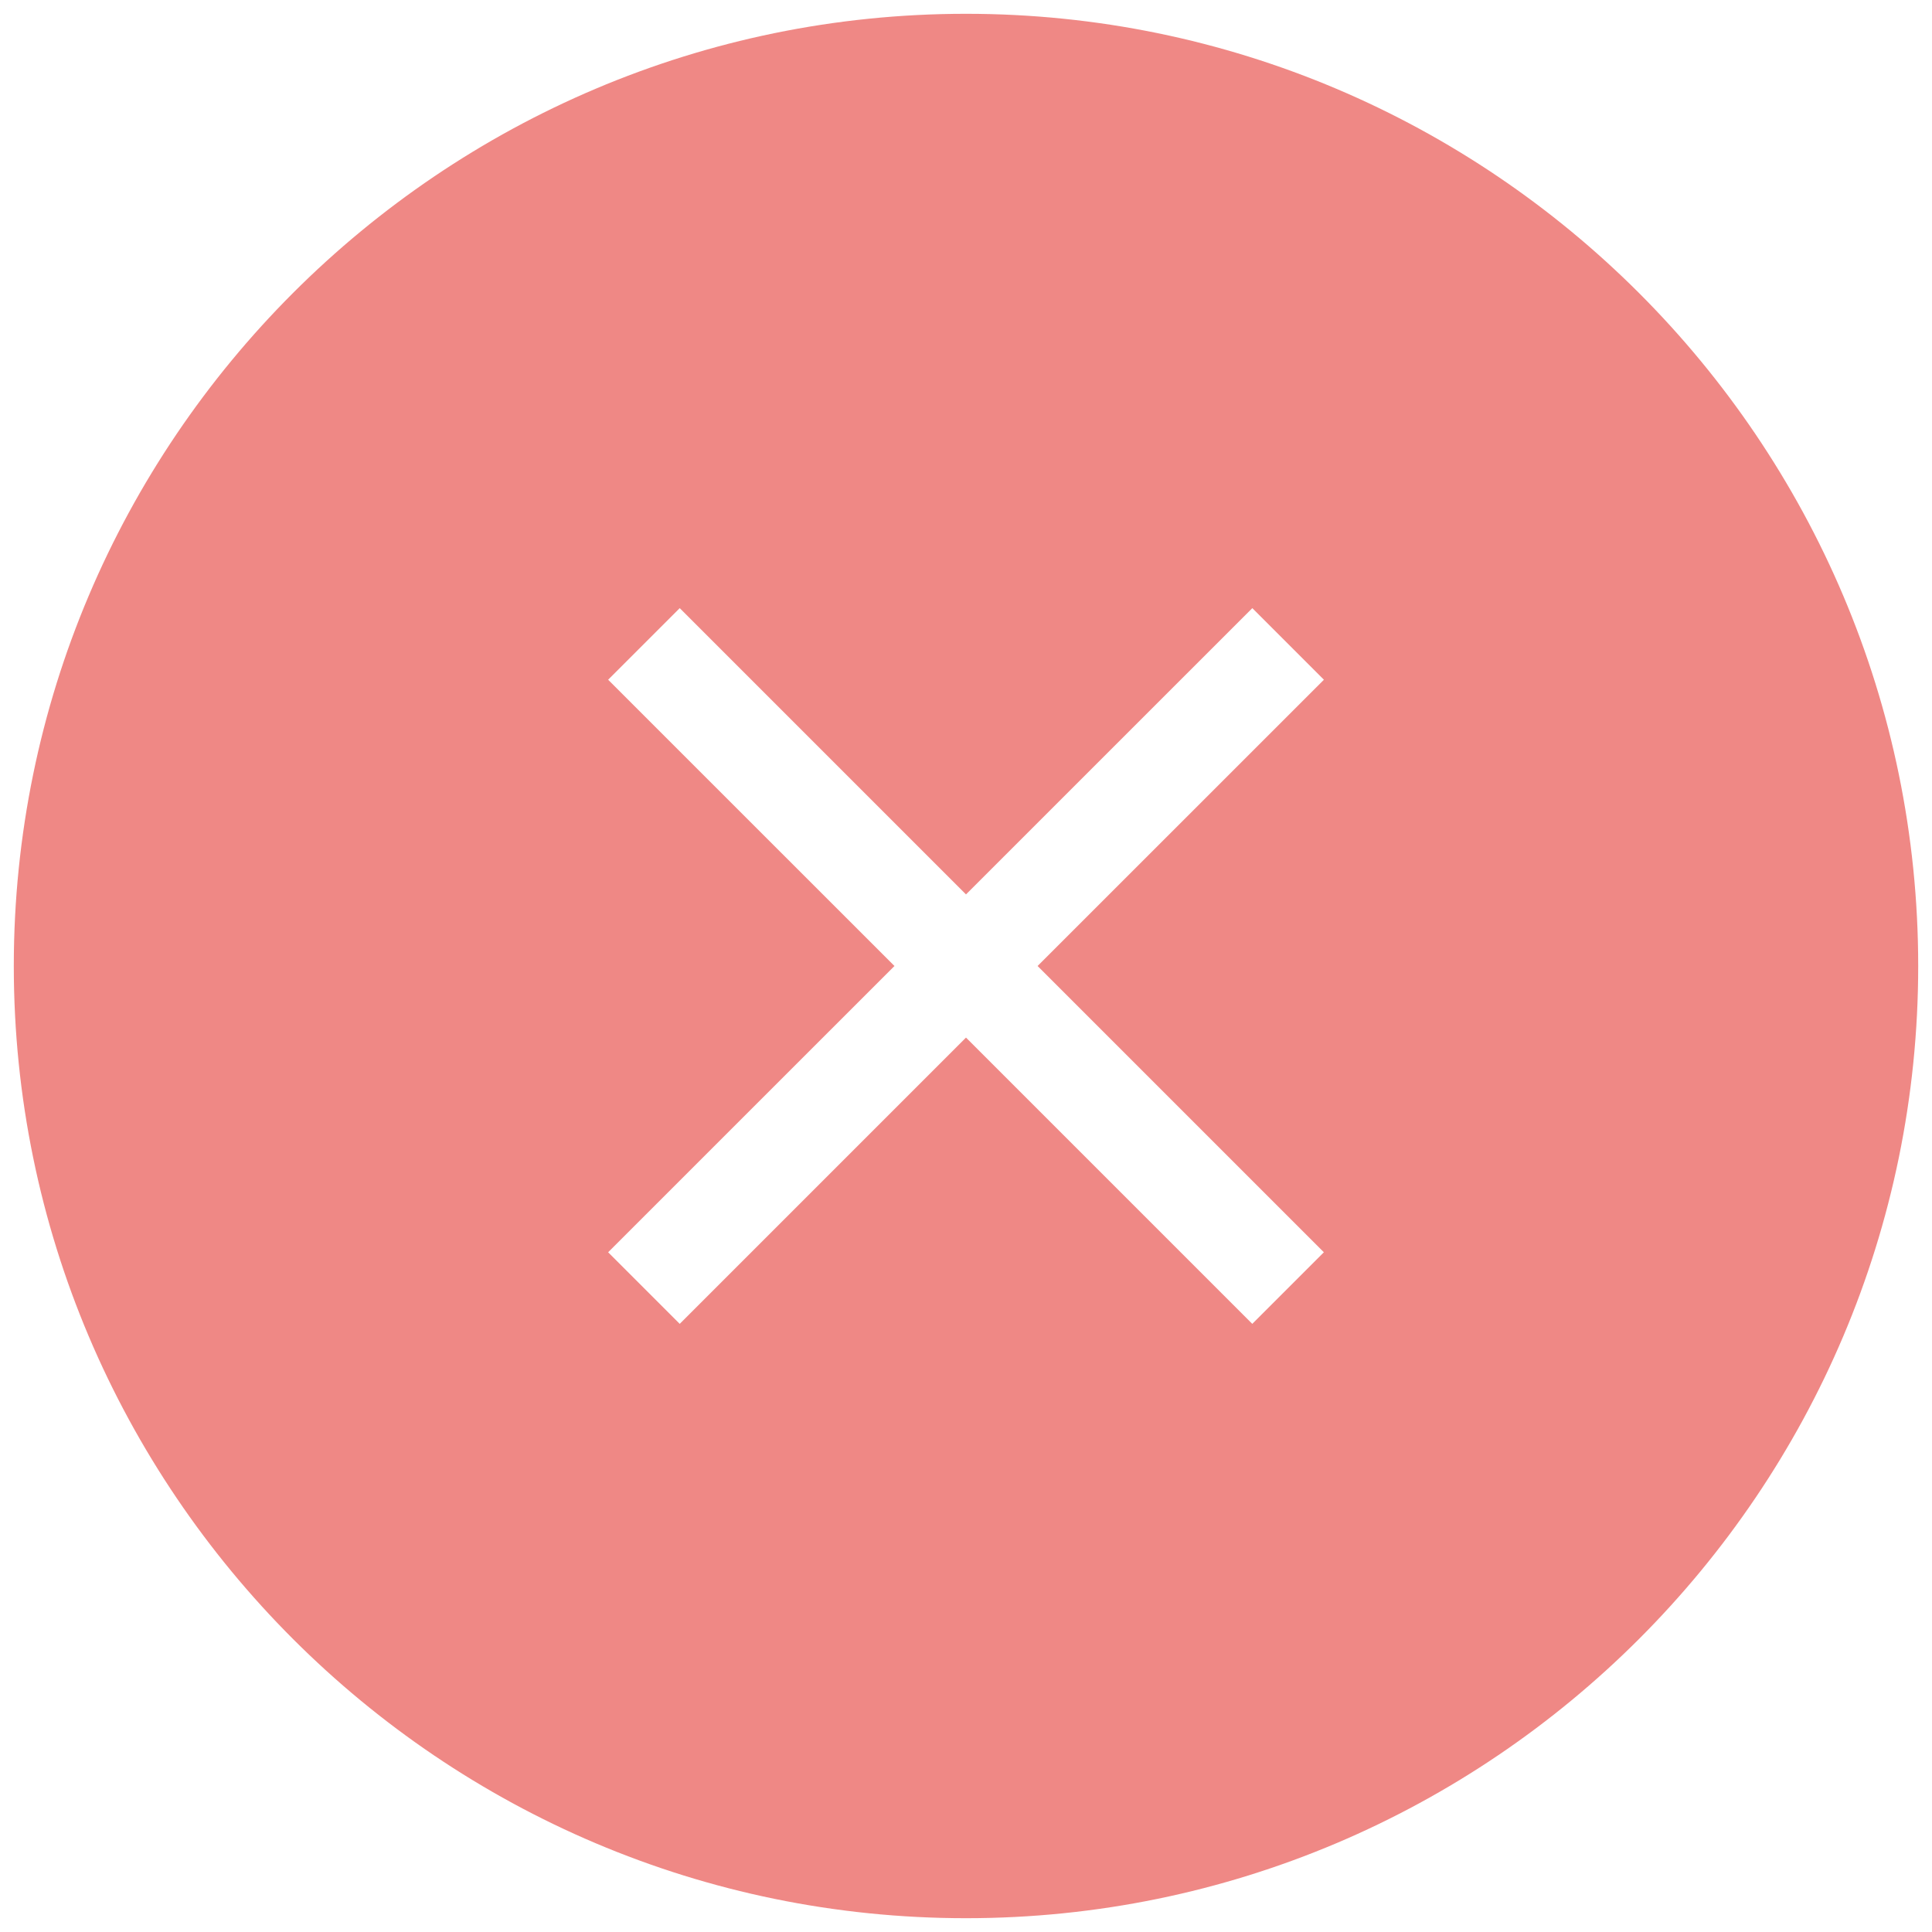<svg id="Layer_1" xmlns="http://www.w3.org/2000/svg" viewBox="0 0 35 35" width="35" height="35">
    <path opacity=".6" fill="#E53935" d="M17.5.25C7.988.25.25 7.988.25 17.5S7.988 34.75 17.5 34.75s17.25-7.738 17.25-17.25S27.012.25 17.5.25zm6.483 22.436l-1.297 1.297-5.186-5.186-5.186 5.186-1.297-1.297 5.187-5.186-5.187-5.186 1.297-1.297 5.186 5.186 5.187-5.186 1.297 1.297-5.187 5.186 5.186 5.186z">
    </path>
</svg>
